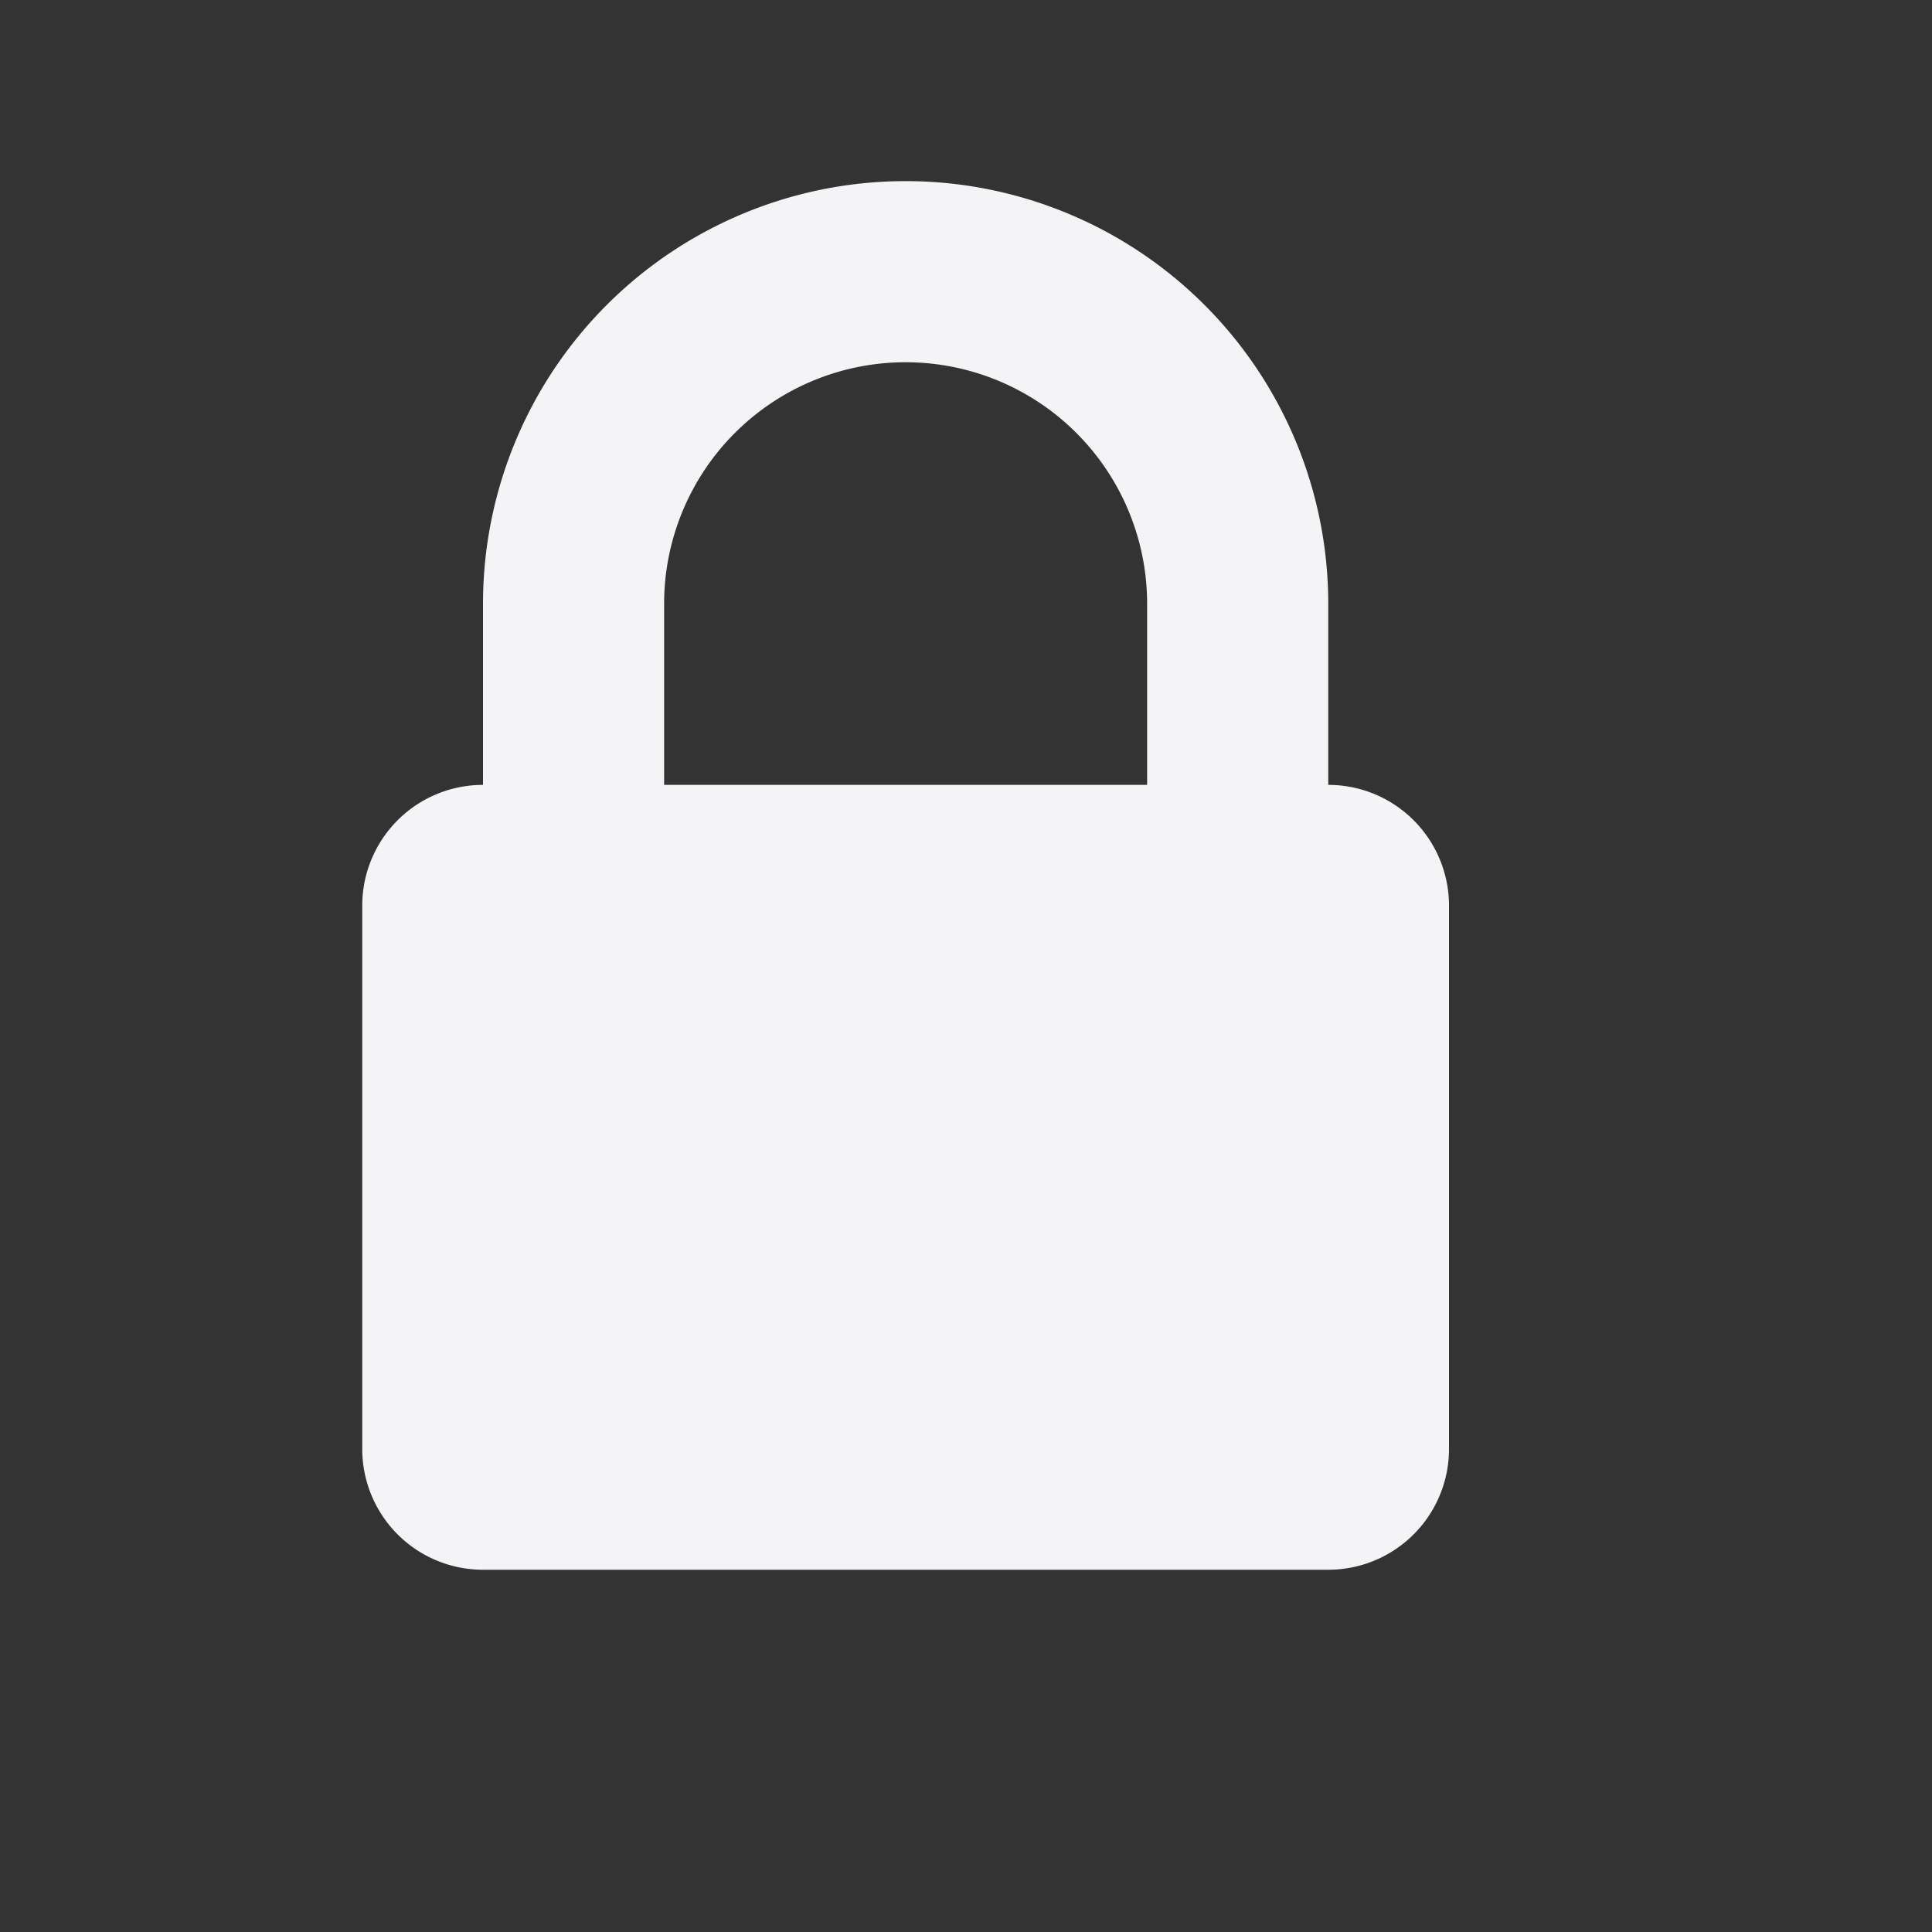 <svg width="16" height="16">
  <rect width="100%" height="100%" fill="#333333" stroke="none"/>
  <path fill="#f4f4f7" d="M11 6.5a1 1 0 0 1 1 1V12a1 1 0 0 1-1 1H4a1 1 0 0 1-1-1V7.5a1 1 0 0 1 1-1V5a3.5 3.5 0 1 1 7 0v1.5zM7.5 3a2 2 0 0 0-2 2v1.5h4V5a2 2 0 0 0-2-2z"/>
</svg>
